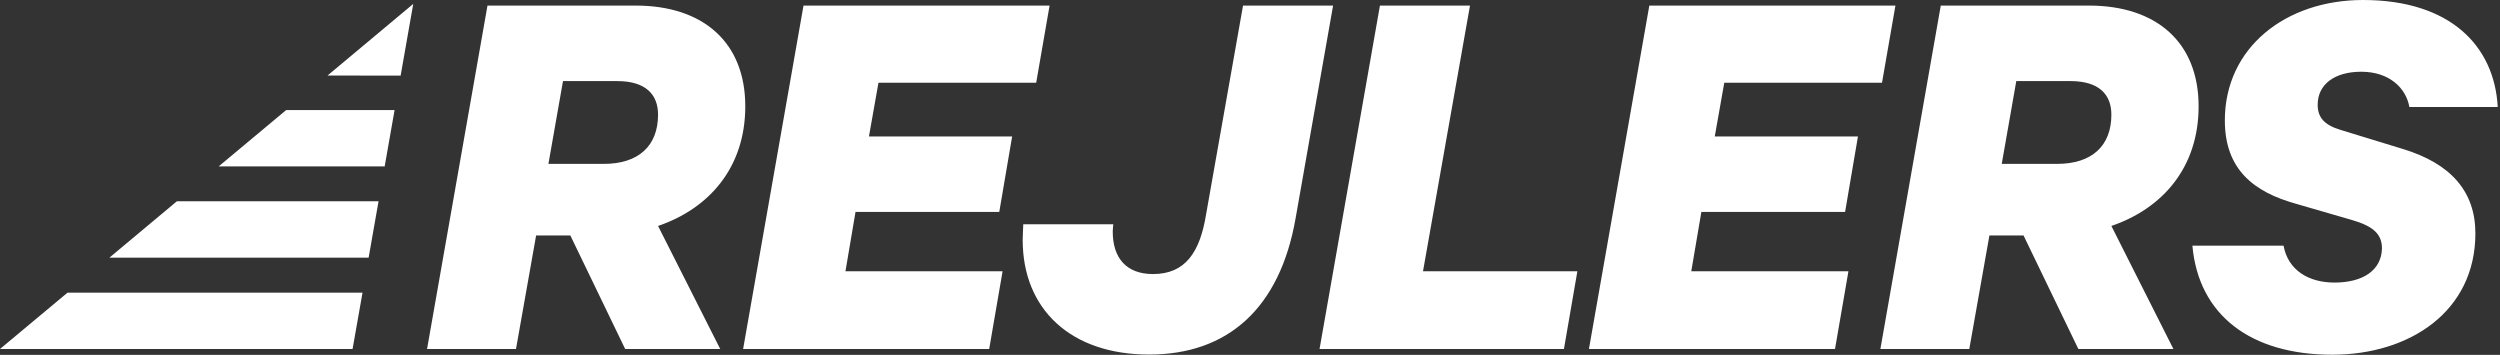 <svg xmlns="http://www.w3.org/2000/svg" width="789" height="112" viewBox="0 0 789 112">
    <rect x="0" y="0" width="789" height="112" fill="#333333" stroke="none"/>
    <g fill="#FFF" fill-rule="nonzero">
        <path d="M322.94 70.78c0 .88-.18 3.35-.18 4.94 0 21.89 15.18 36.18 39.89 36.18 24.89 0 41.3-14.65 46.25-43.06l11.82-67.07H392.3L380.65 67.6c-1.94 12-6.53 18.89-16.76 18.89-8.48 0-12.71-5.12-12.71-13.42 0-.88.18-2.29.18-2.29h-28.42zM758.29 47l-19.6-6c-5.29-1.59-7.23-4.06-7.23-7.94 0-6.53 5.47-10.42 13.76-10.42 8.83 0 14.12 5.12 15.18 11.12h27.89C787.23 14.47 773.29 0 745.76 0c-24.37 0-43.6 15-43.6 38 0 15.53 9.17 22.59 22.41 26.3l17.66 5.12c6.7 1.94 9.52 4.41 9.52 9-.17 6.88-6 10.76-15 10.76-8.12 0-14.65-3.88-16.06-11.64h-28.77c1.94 21.88 18.35 34.41 44.13 34.41 24.35 0 45.18-13.59 45.18-38.3 0-13.24-7.77-22.06-22.94-26.65M693.88 33.54c0-20.13-13.24-31.78-34.6-31.78h-46.77l-19.06 108.38h28.06l6.35-35.83h10.77l17.3 35.83h30l-19.58-38.83c16.06-5.48 27.53-18.36 27.53-37.77m-44.66 18.18h-17.47l4.59-26.13h17.12c9 0 12.89 4.24 12.89 10.59 0 9.89-6.18 15.54-17.13 15.54M582.31 66.89l4.06-23.82h-45.19l3-16.95h49.78l4.24-24.36h-77.67l-19.06 108.38h77.66l4.24-24.53h-49.6l3.18-18.72zM463.93 1.76h-28.42l-19.06 108.38h77.13l4.24-24.53H449.1zM315.37 66.89l4.06-23.82h-45.19l3-16.95h49.78l4.23-24.36h-77.66l-19.06 108.38h77.66l4.23-24.53h-49.59L270 66.89zM235.21 33.54c0-20.13-13.23-31.78-34.59-31.78h-46.77l-19.07 108.38h28.07l6.35-35.83H180l17.3 35.83h30l-19.62-38.83c16.06-5.48 27.53-18.36 27.53-37.77m-44.65 18.18h-17.48l4.6-26.13h17.11c9 0 12.89 4.24 12.89 10.59 0 9.89-6.18 15.54-17.12 15.54M103.37 23.84l27.05-22.61-3.98 22.63zM0 110.14h111.27l3.14-17.77H21.3zM34.54 81.31l21.29-17.79h63.64l-3.13 17.79zM124.53 34.74l-3.13 17.78H69.01l21.3-17.78z"/>
    </g>
</svg>
